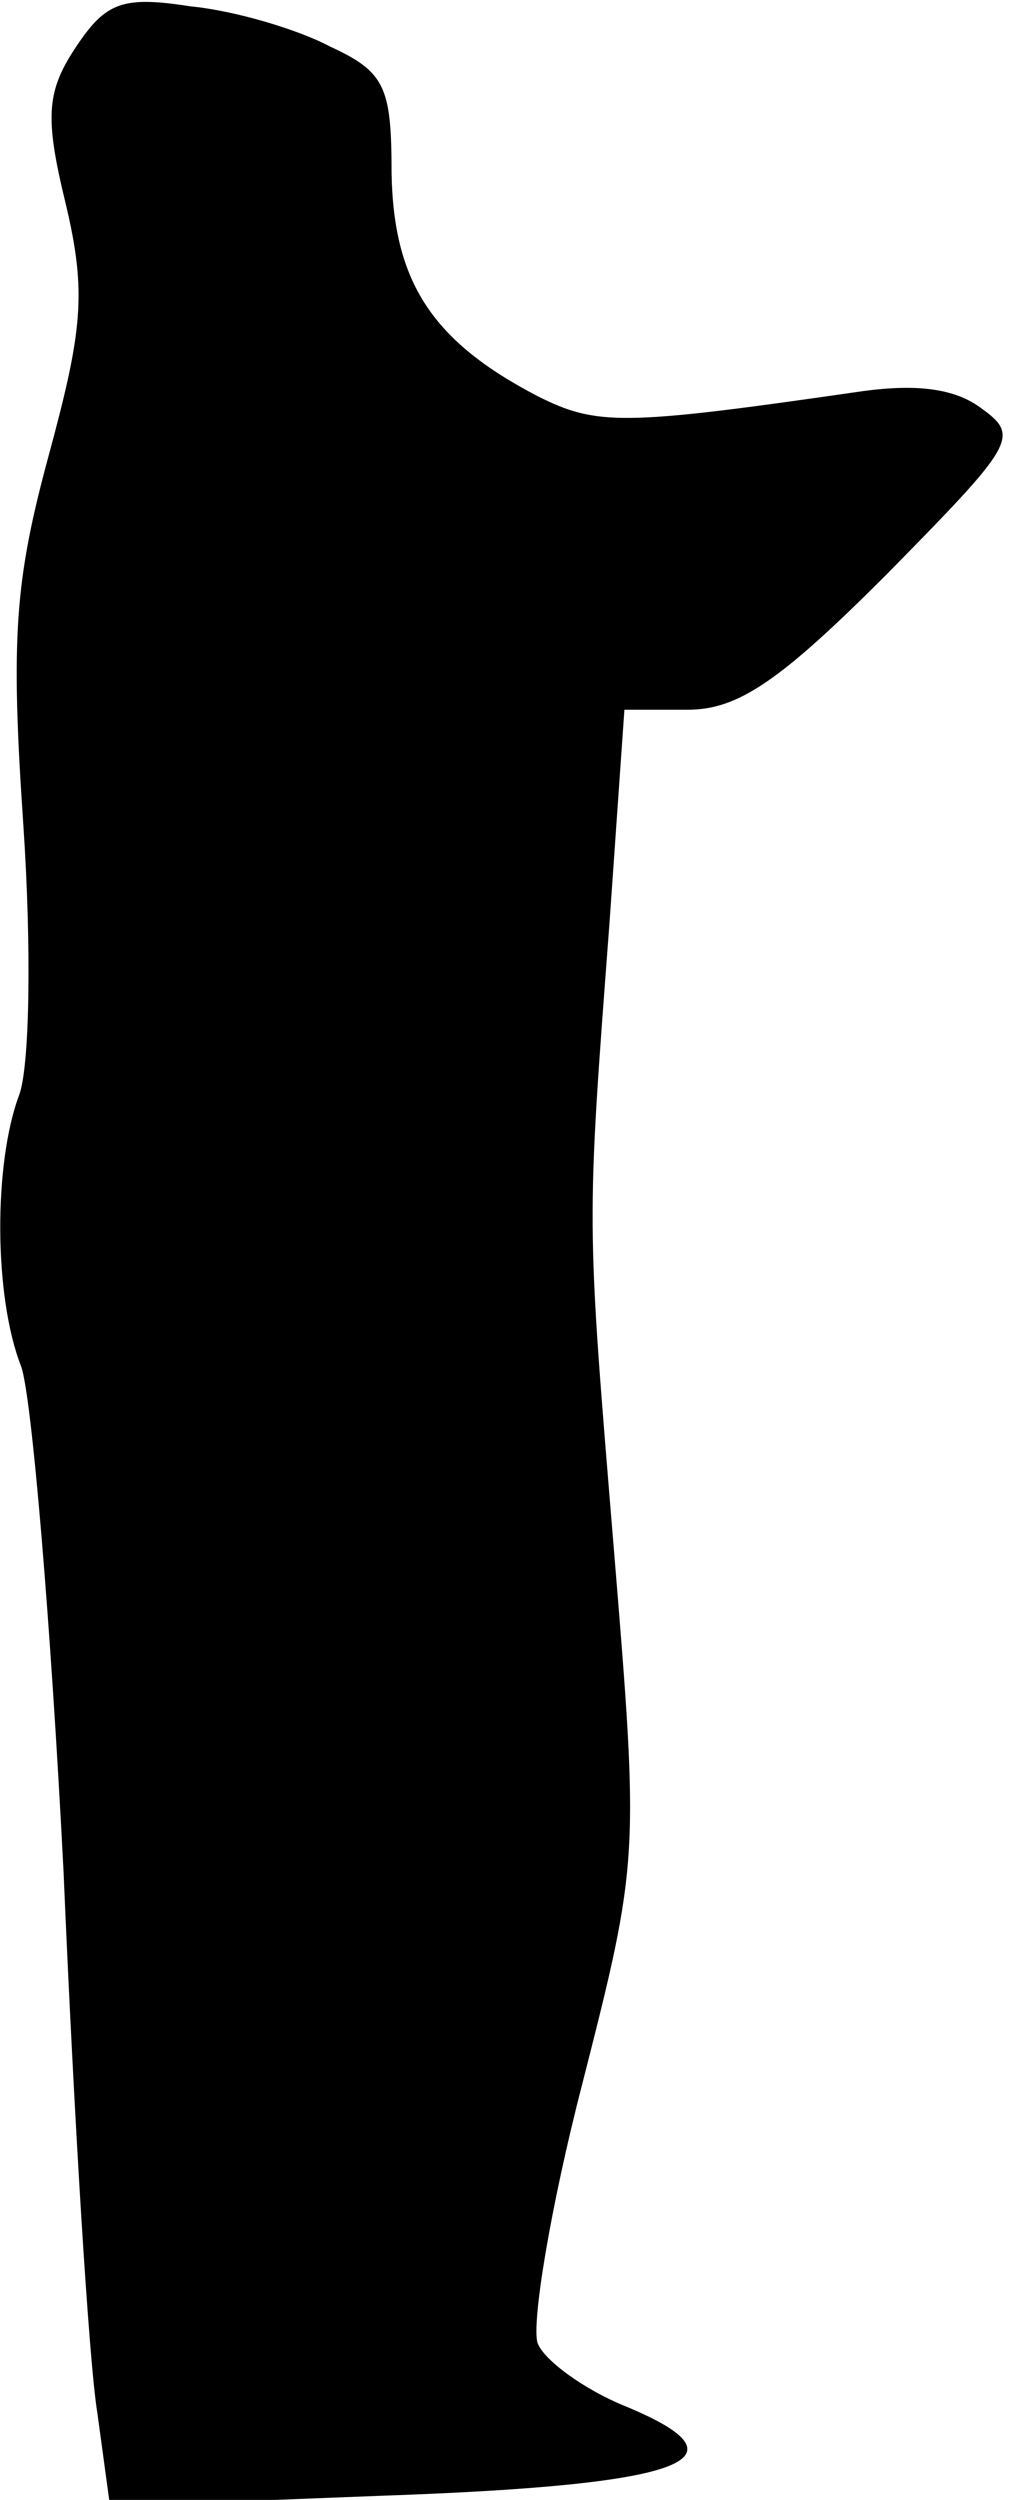 <?xml version="1.0" standalone="no"?>
<!DOCTYPE svg PUBLIC "-//W3C//DTD SVG 20010904//EN"
 "http://www.w3.org/TR/2001/REC-SVG-20010904/DTD/svg10.dtd">
<svg version="1.0" xmlns="http://www.w3.org/2000/svg"
 width="48pt" height="118pt" viewBox="0 0 48 118"
 preserveAspectRatio="xMidYMid meet">
<g transform="translate(0,118) scale(0.1,-0.1)"
fill="#000000" stroke="none">
<path fill="#000000" stroke="none" d="M36 1158 c-14 -21 -15 -33 -5 -74 10
-42 8 -60 -8 -119 -16 -59 -18 -86 -12 -174 4 -59 3 -115 -2 -128 -12 -32 -12
-95 1 -128 5 -14 14 -121 20 -238 5 -117 12 -232 16 -256 l6 -44 129 5 c143 5
175 17 115 42 -20 8 -39 22 -42 30 -3 9 6 64 21 122 27 106 27 107 15 253 -13
158 -13 150 -2 296 l7 100 30 0 c24 0 44 14 94 64 60 61 63 65 45 78 -13 10
-32 12 -59 8 -111 -16 -123 -16 -151 -2 -50 26 -68 54 -69 105 0 41 -3 48 -29
60 -15 8 -45 17 -66 19 -32 5 -40 2 -54 -19z"/>
</g>
</svg>
